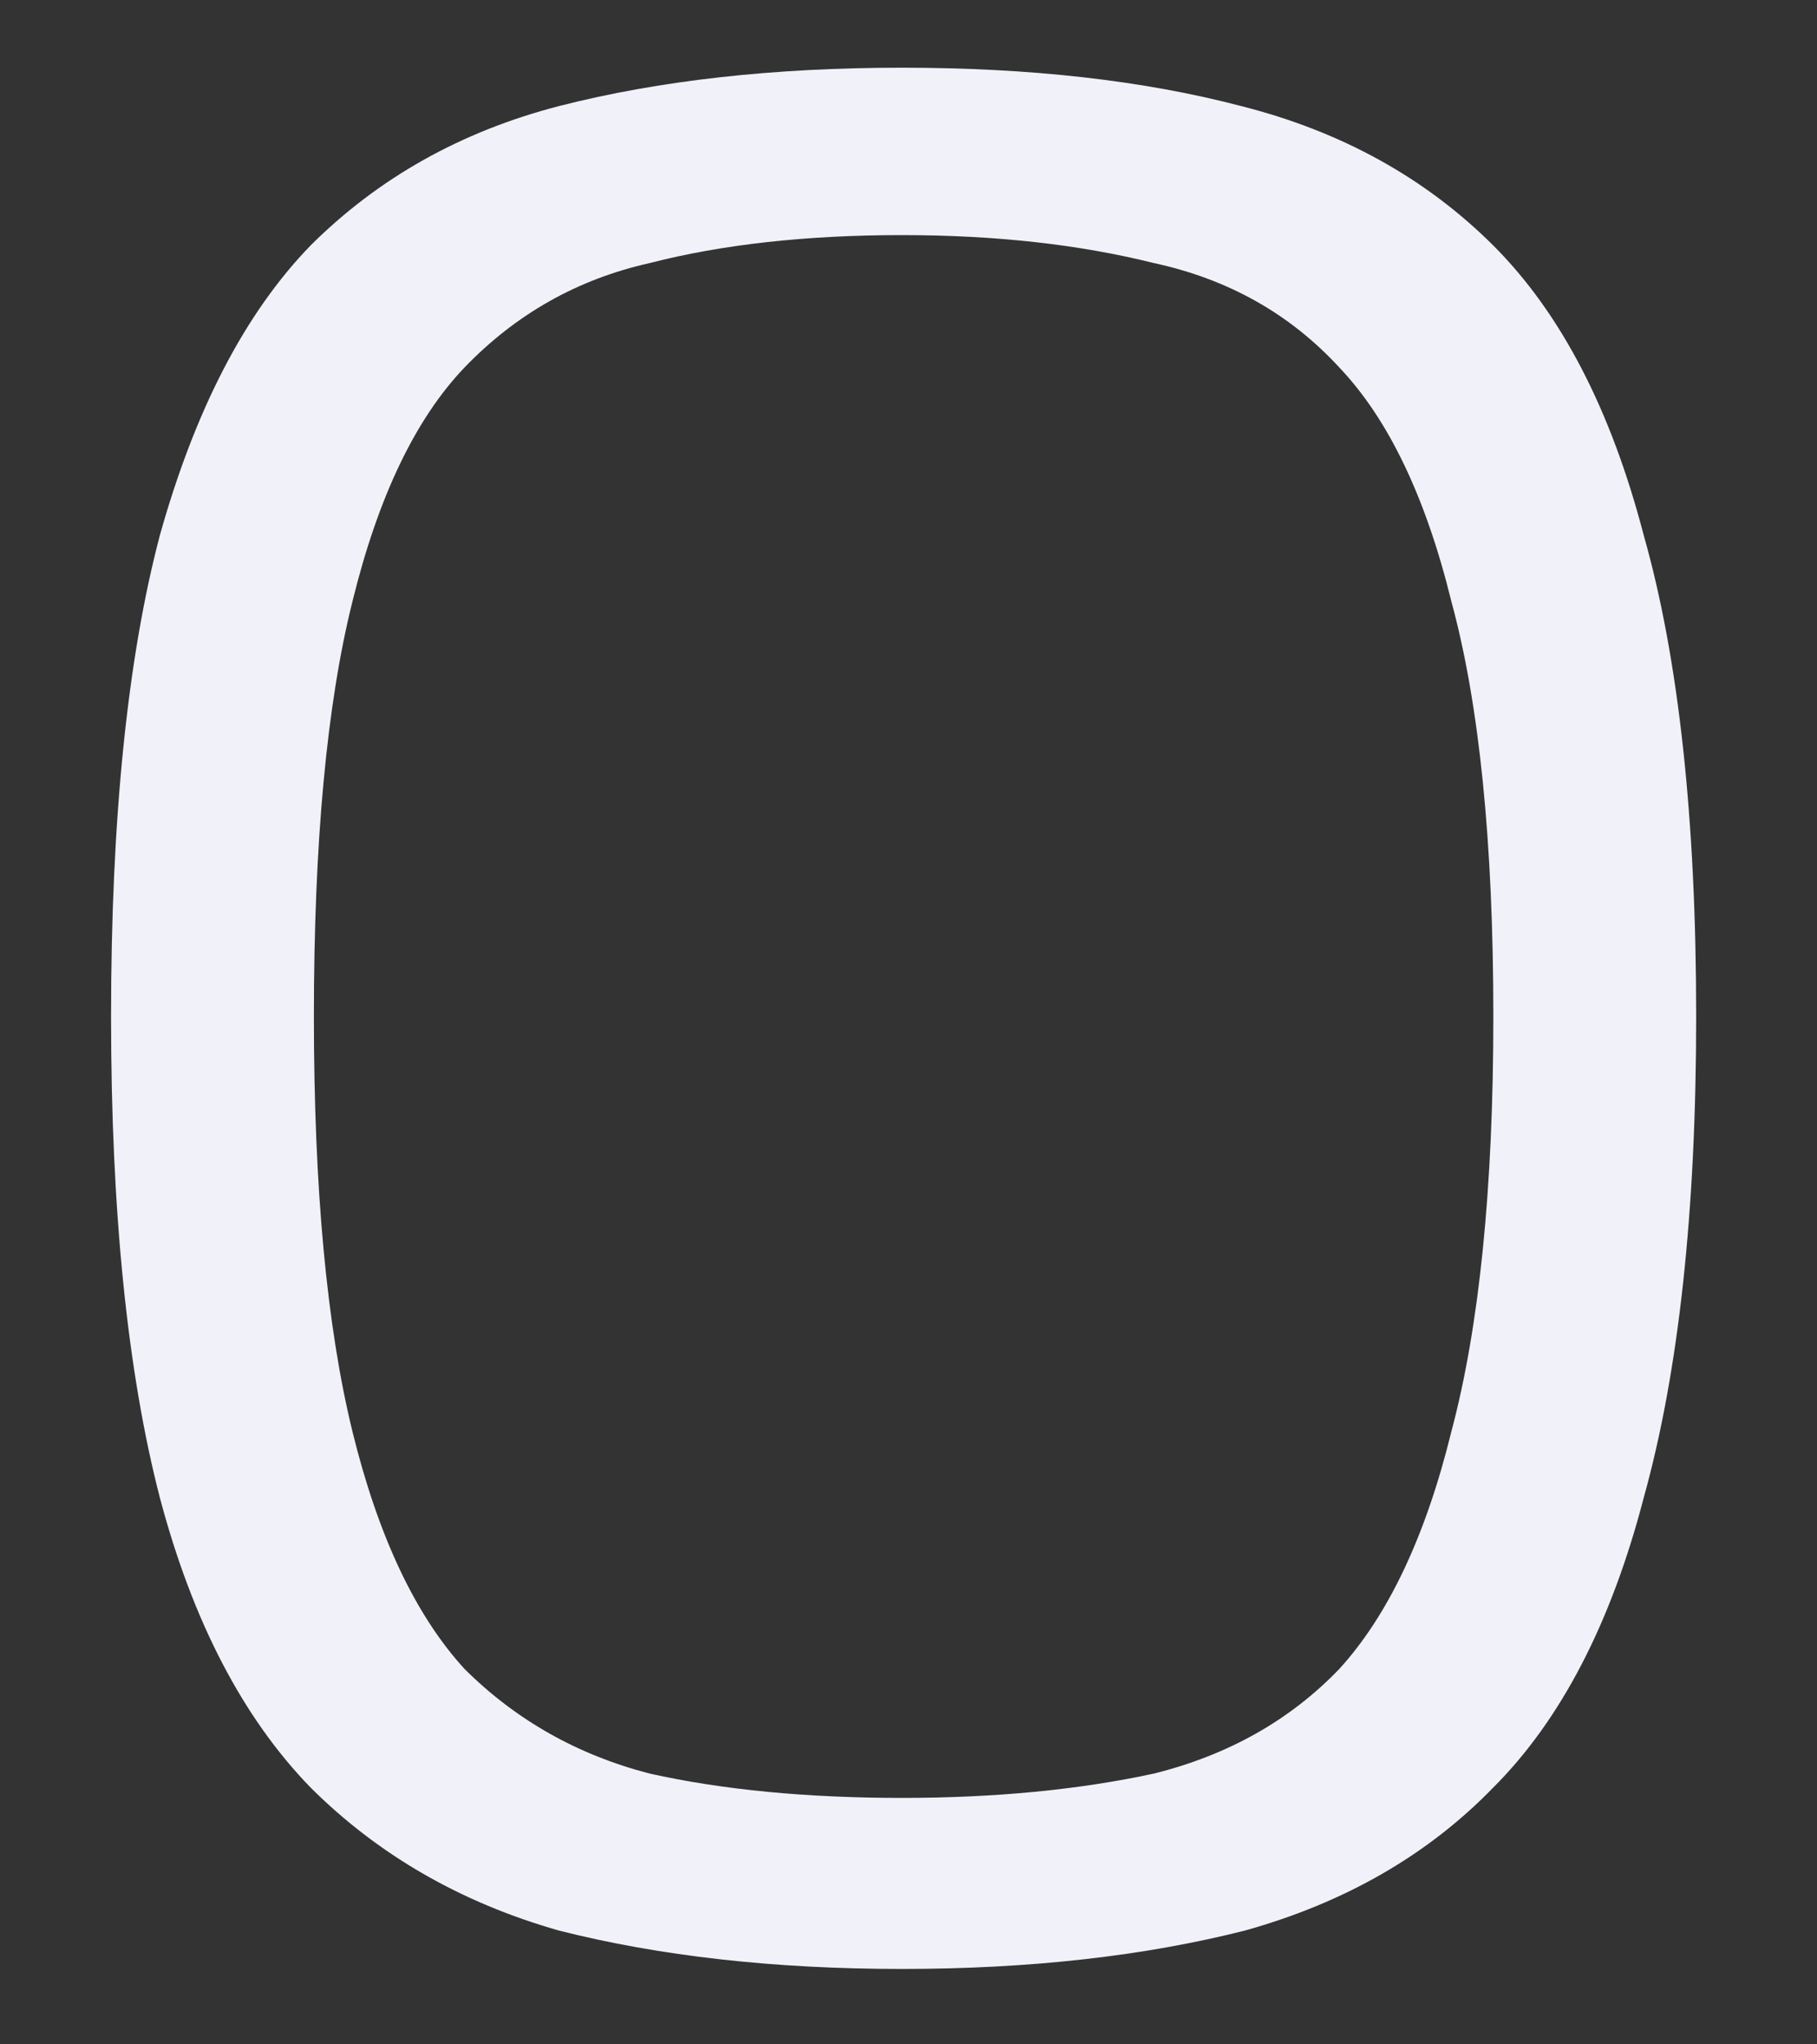 <?xml version="1.0" encoding="UTF-8" standalone="no"?><svg width='8' height='9' viewBox='0 0 8 9' fill='none' xmlns='http://www.w3.org/2000/svg'>
<rect x="0" y="0" width="8" height="9" fill="#333333" stroke="none"/>
<path d='M3.971 8.668C3.406 8.668 2.903 8.611 2.461 8.499C2.029 8.376 1.665 8.166 1.367 7.869C1.069 7.562 0.848 7.137 0.704 6.594C0.561 6.041 0.489 5.335 0.489 4.475C0.489 3.605 0.561 2.898 0.704 2.356C0.859 1.803 1.079 1.378 1.367 1.081C1.665 0.784 2.029 0.579 2.461 0.467C2.903 0.354 3.406 0.298 3.971 0.298C4.536 0.298 5.034 0.354 5.465 0.467C5.907 0.579 6.277 0.784 6.575 1.081C6.872 1.378 7.093 1.803 7.237 2.356C7.391 2.898 7.468 3.605 7.468 4.475C7.468 5.335 7.391 6.041 7.237 6.594C7.093 7.147 6.872 7.572 6.575 7.869C6.287 8.166 5.922 8.376 5.481 8.499C5.039 8.611 4.536 8.668 3.971 8.668ZM3.971 7.915C4.382 7.915 4.751 7.879 5.08 7.808C5.409 7.726 5.681 7.572 5.897 7.347C6.112 7.111 6.277 6.763 6.39 6.303C6.513 5.842 6.575 5.233 6.575 4.475C6.575 3.707 6.513 3.098 6.39 2.647C6.277 2.187 6.112 1.844 5.897 1.618C5.681 1.383 5.409 1.229 5.08 1.158C4.751 1.076 4.382 1.035 3.971 1.035C3.55 1.035 3.18 1.076 2.861 1.158C2.543 1.229 2.271 1.383 2.045 1.618C1.829 1.844 1.665 2.187 1.552 2.647C1.439 3.098 1.382 3.707 1.382 4.475C1.382 5.233 1.439 5.842 1.552 6.303C1.665 6.763 1.829 7.111 2.045 7.347C2.271 7.572 2.543 7.726 2.861 7.808C3.18 7.879 3.55 7.915 3.971 7.915Z' fill='#F1F1F9'/>
</svg>
